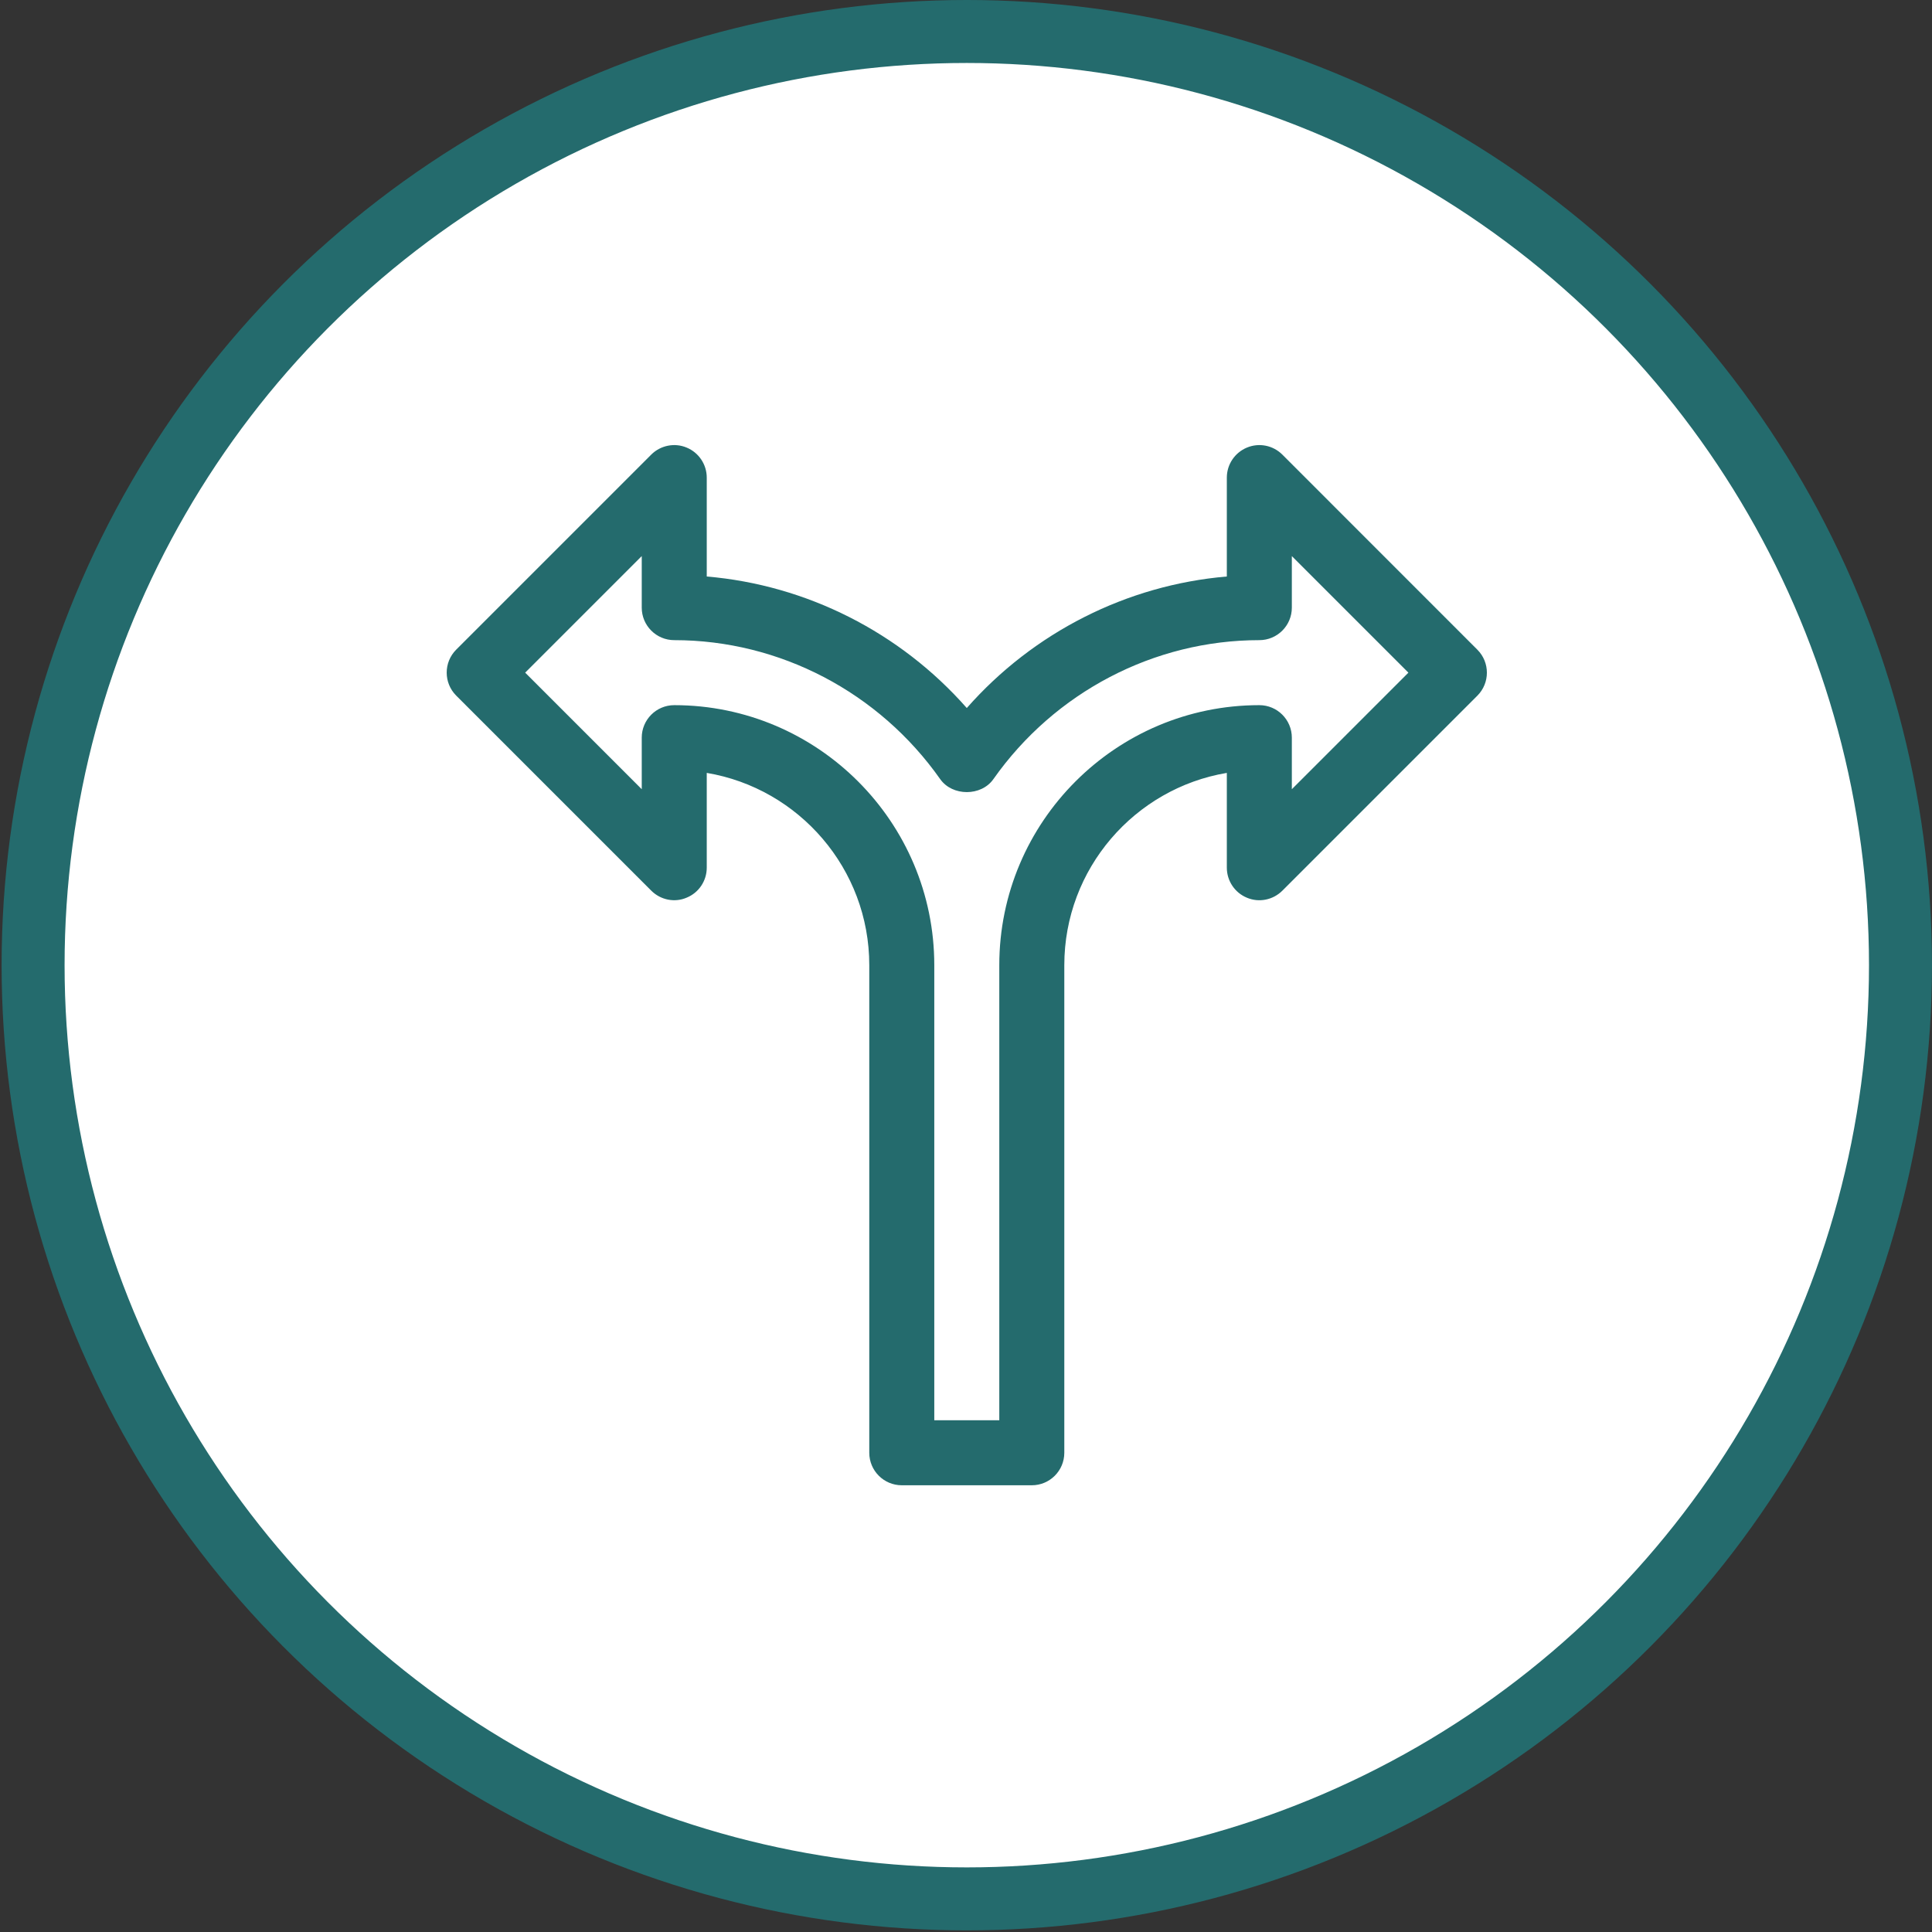 <svg width="951" height="951" viewBox="0 0 951 951" fill="none" xmlns="http://www.w3.org/2000/svg">
<rect x="0" y="0" width="951" height="951" fill="#333333" stroke="none"/>
<circle cx="475.889" cy="475.098" r="459.598" fill="white" stroke="#246B6D" stroke-width="31"/>
<path d="M727.217 319.808L631.217 223.776C626.641 219.2 619.761 217.824 613.777 220.32C607.793 222.816 603.889 228.64 603.889 235.104V283.776C554.673 287.968 508.721 311.232 475.889 348.512C443.057 311.232 397.105 287.968 347.889 283.776V235.104C347.889 228.64 343.985 222.784 338.001 220.32C332.113 217.824 325.137 219.2 320.561 223.776L224.561 319.776C218.321 326.016 218.321 336.16 224.561 342.4L320.561 438.4C325.169 443.008 332.081 444.416 338.001 441.856C343.985 439.424 347.889 433.568 347.889 427.104V380.448C393.233 388.064 427.889 427.616 427.889 475.104V715.104C427.889 723.936 435.057 731.104 443.889 731.104H507.889C516.721 731.104 523.889 723.936 523.889 715.104V475.104C523.889 427.616 558.545 388.064 603.889 380.448V427.104C603.889 433.568 607.793 439.424 613.777 441.888C619.729 444.416 626.609 443.008 631.217 438.432L727.217 342.432C733.457 336.192 733.457 326.048 727.217 319.808ZM635.889 388.48V363.104C635.889 354.272 628.721 347.104 619.889 347.104C549.297 347.104 491.889 404.512 491.889 475.104V699.104H459.889V475.104C459.889 404.512 402.481 347.104 331.889 347.104C323.057 347.104 315.889 354.272 315.889 363.104V388.48L258.513 331.104L315.889 273.728V299.104C315.889 307.936 323.057 315.104 331.889 315.104C383.697 315.104 432.625 340.672 462.801 383.52C468.817 392.032 482.993 392.032 488.977 383.52C519.153 340.672 568.081 315.104 619.889 315.104C628.721 315.104 635.889 307.936 635.889 299.104V273.728L693.265 331.104L635.889 388.48Z" fill="#246B6D"/>
</svg>
